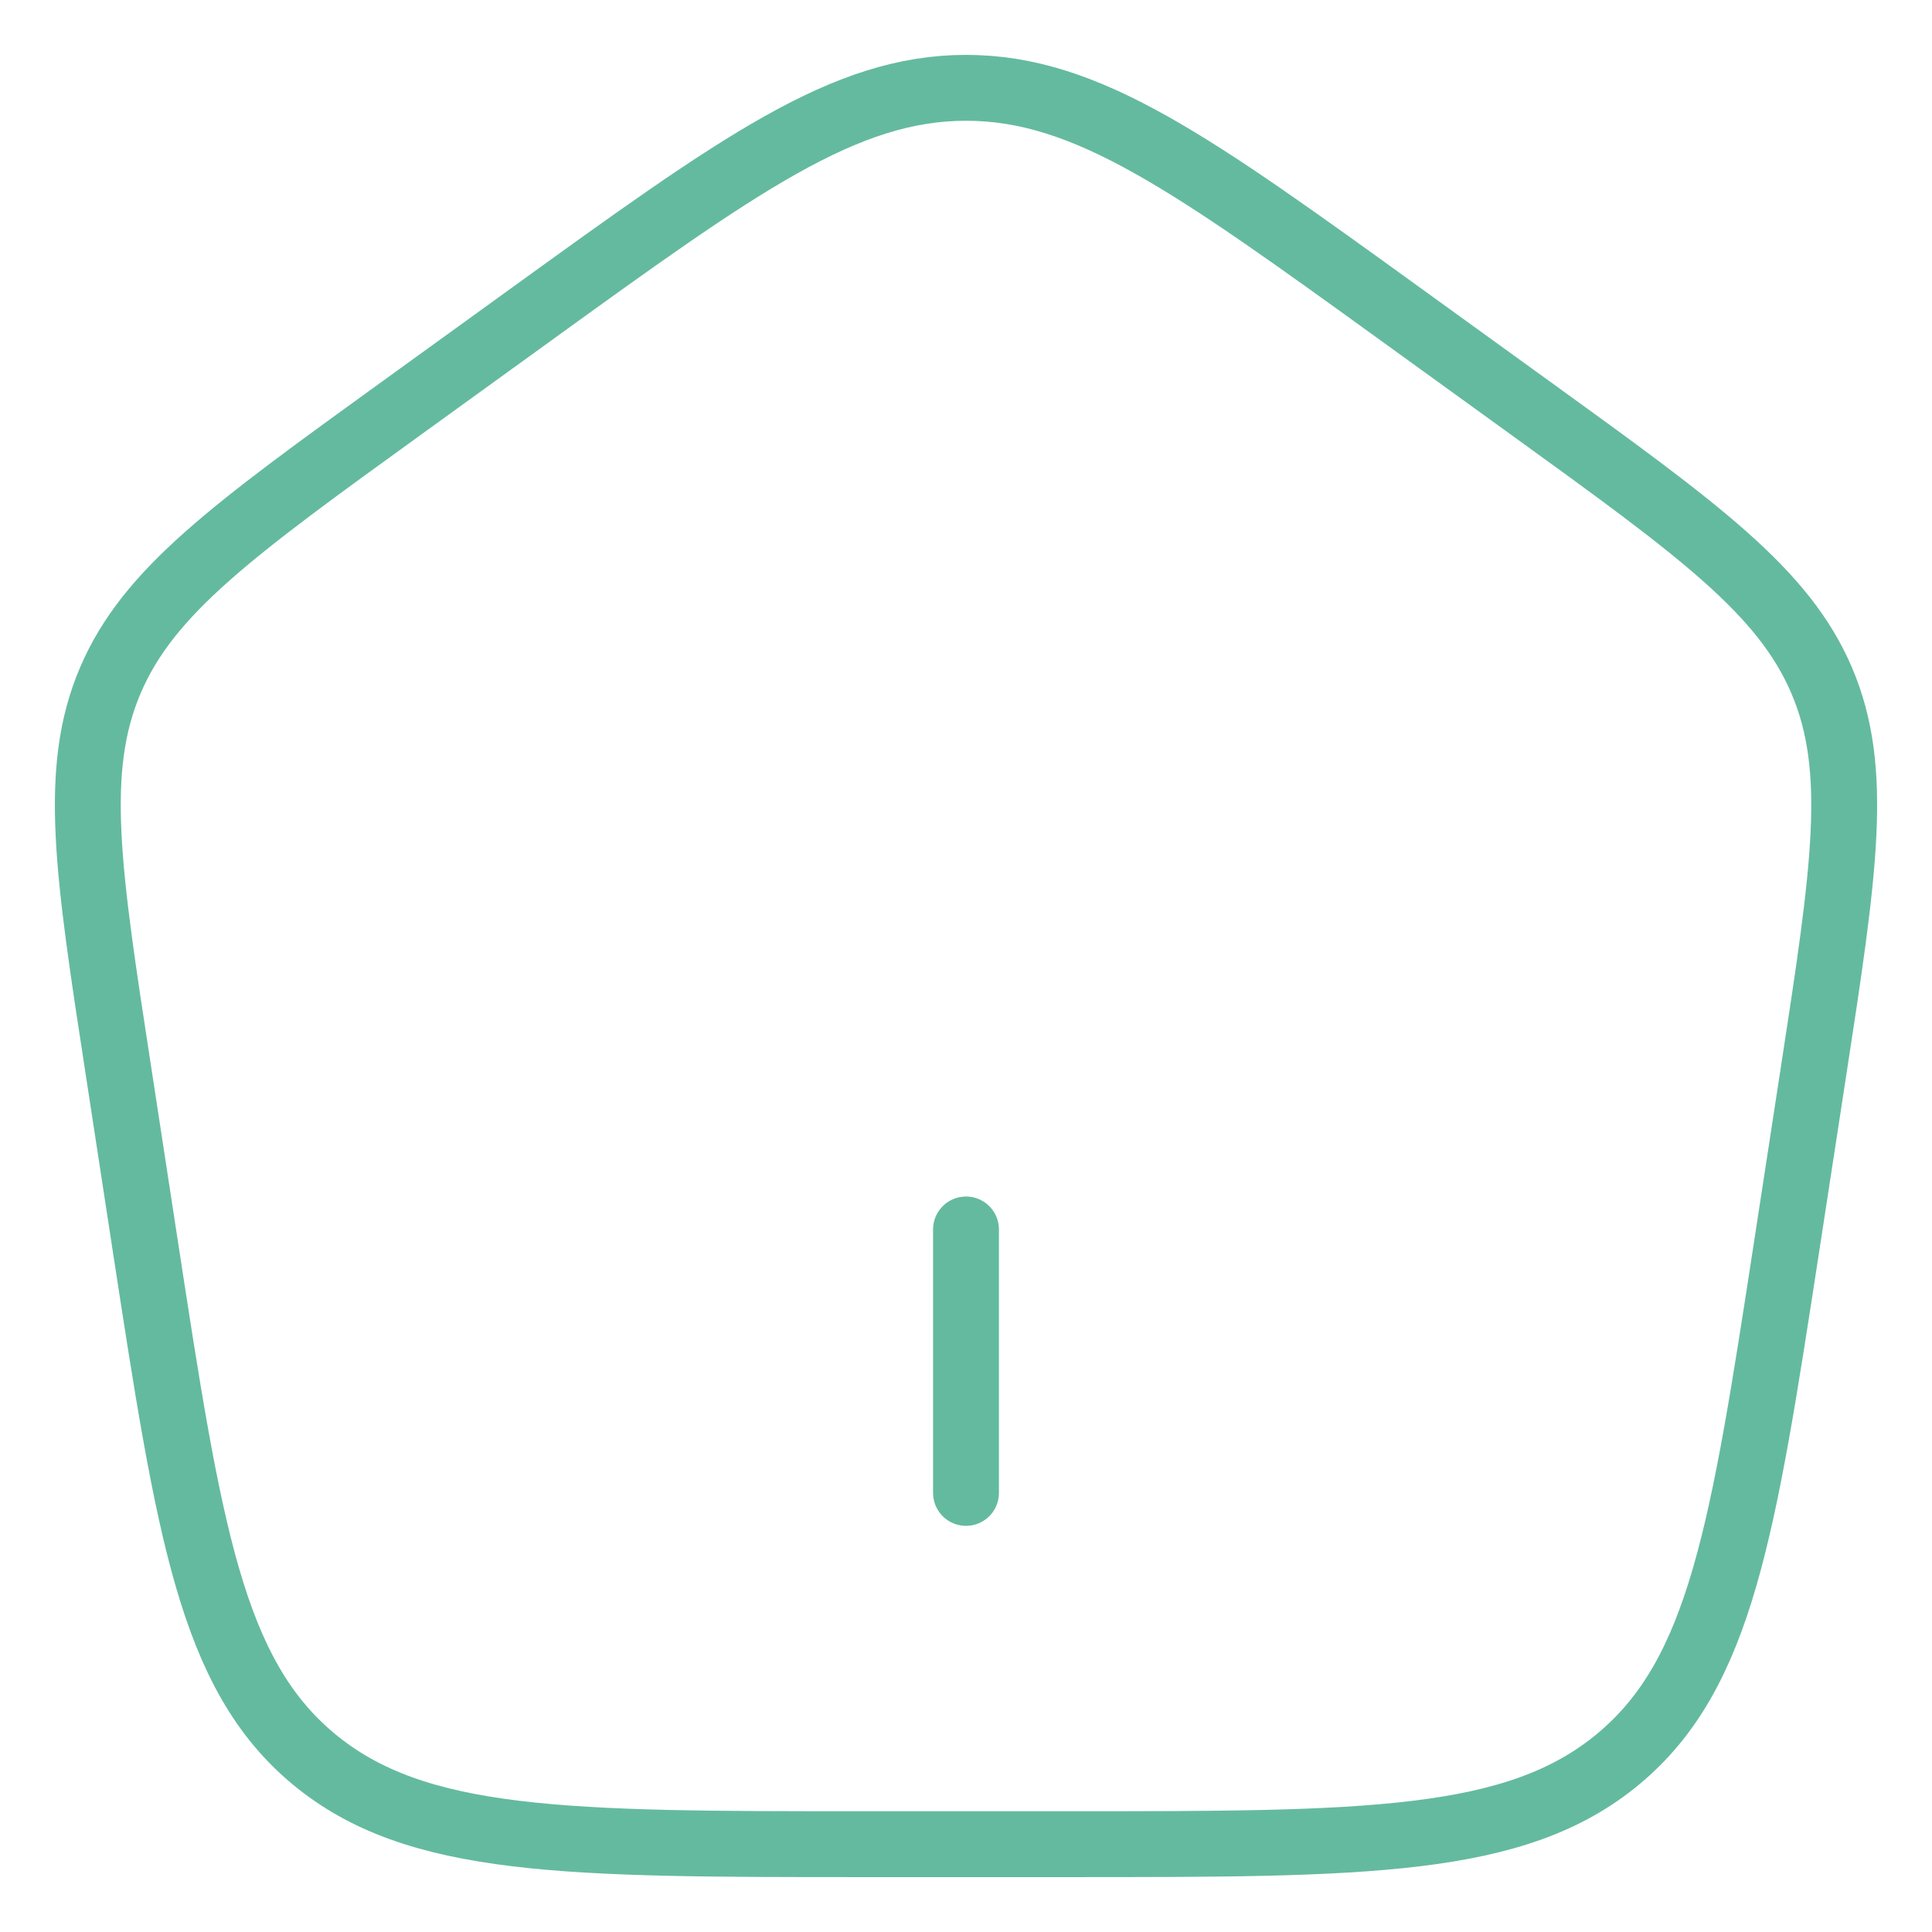 <svg width="22" height="22" viewBox="0 0 22 22" fill="none" xmlns="http://www.w3.org/2000/svg">
<path d="M11 17V14M1.352 12.214C0.998 9.916 0.822 8.768 1.256 7.749C1.69 6.73 2.654 6.034 4.581 4.641L6.021 3.6C8.418 1.867 9.617 1 11.001 1C12.383 1 13.581 1.867 15.979 3.6L17.419 4.641C19.346 6.034 20.309 6.731 20.744 7.749C21.178 8.768 21.002 9.916 20.649 12.213L20.348 14.173C19.848 17.429 19.597 19.057 18.429 20.029C17.261 21.001 15.554 21 12.14 21H9.86C6.445 21 4.738 21 3.57 20.029C2.402 19.057 2.152 17.429 1.652 14.172L1.352 12.214Z" stroke="#64BA9F" stroke-width="0.75" stroke-linecap="round" stroke-linejoin="round"/>
</svg>
